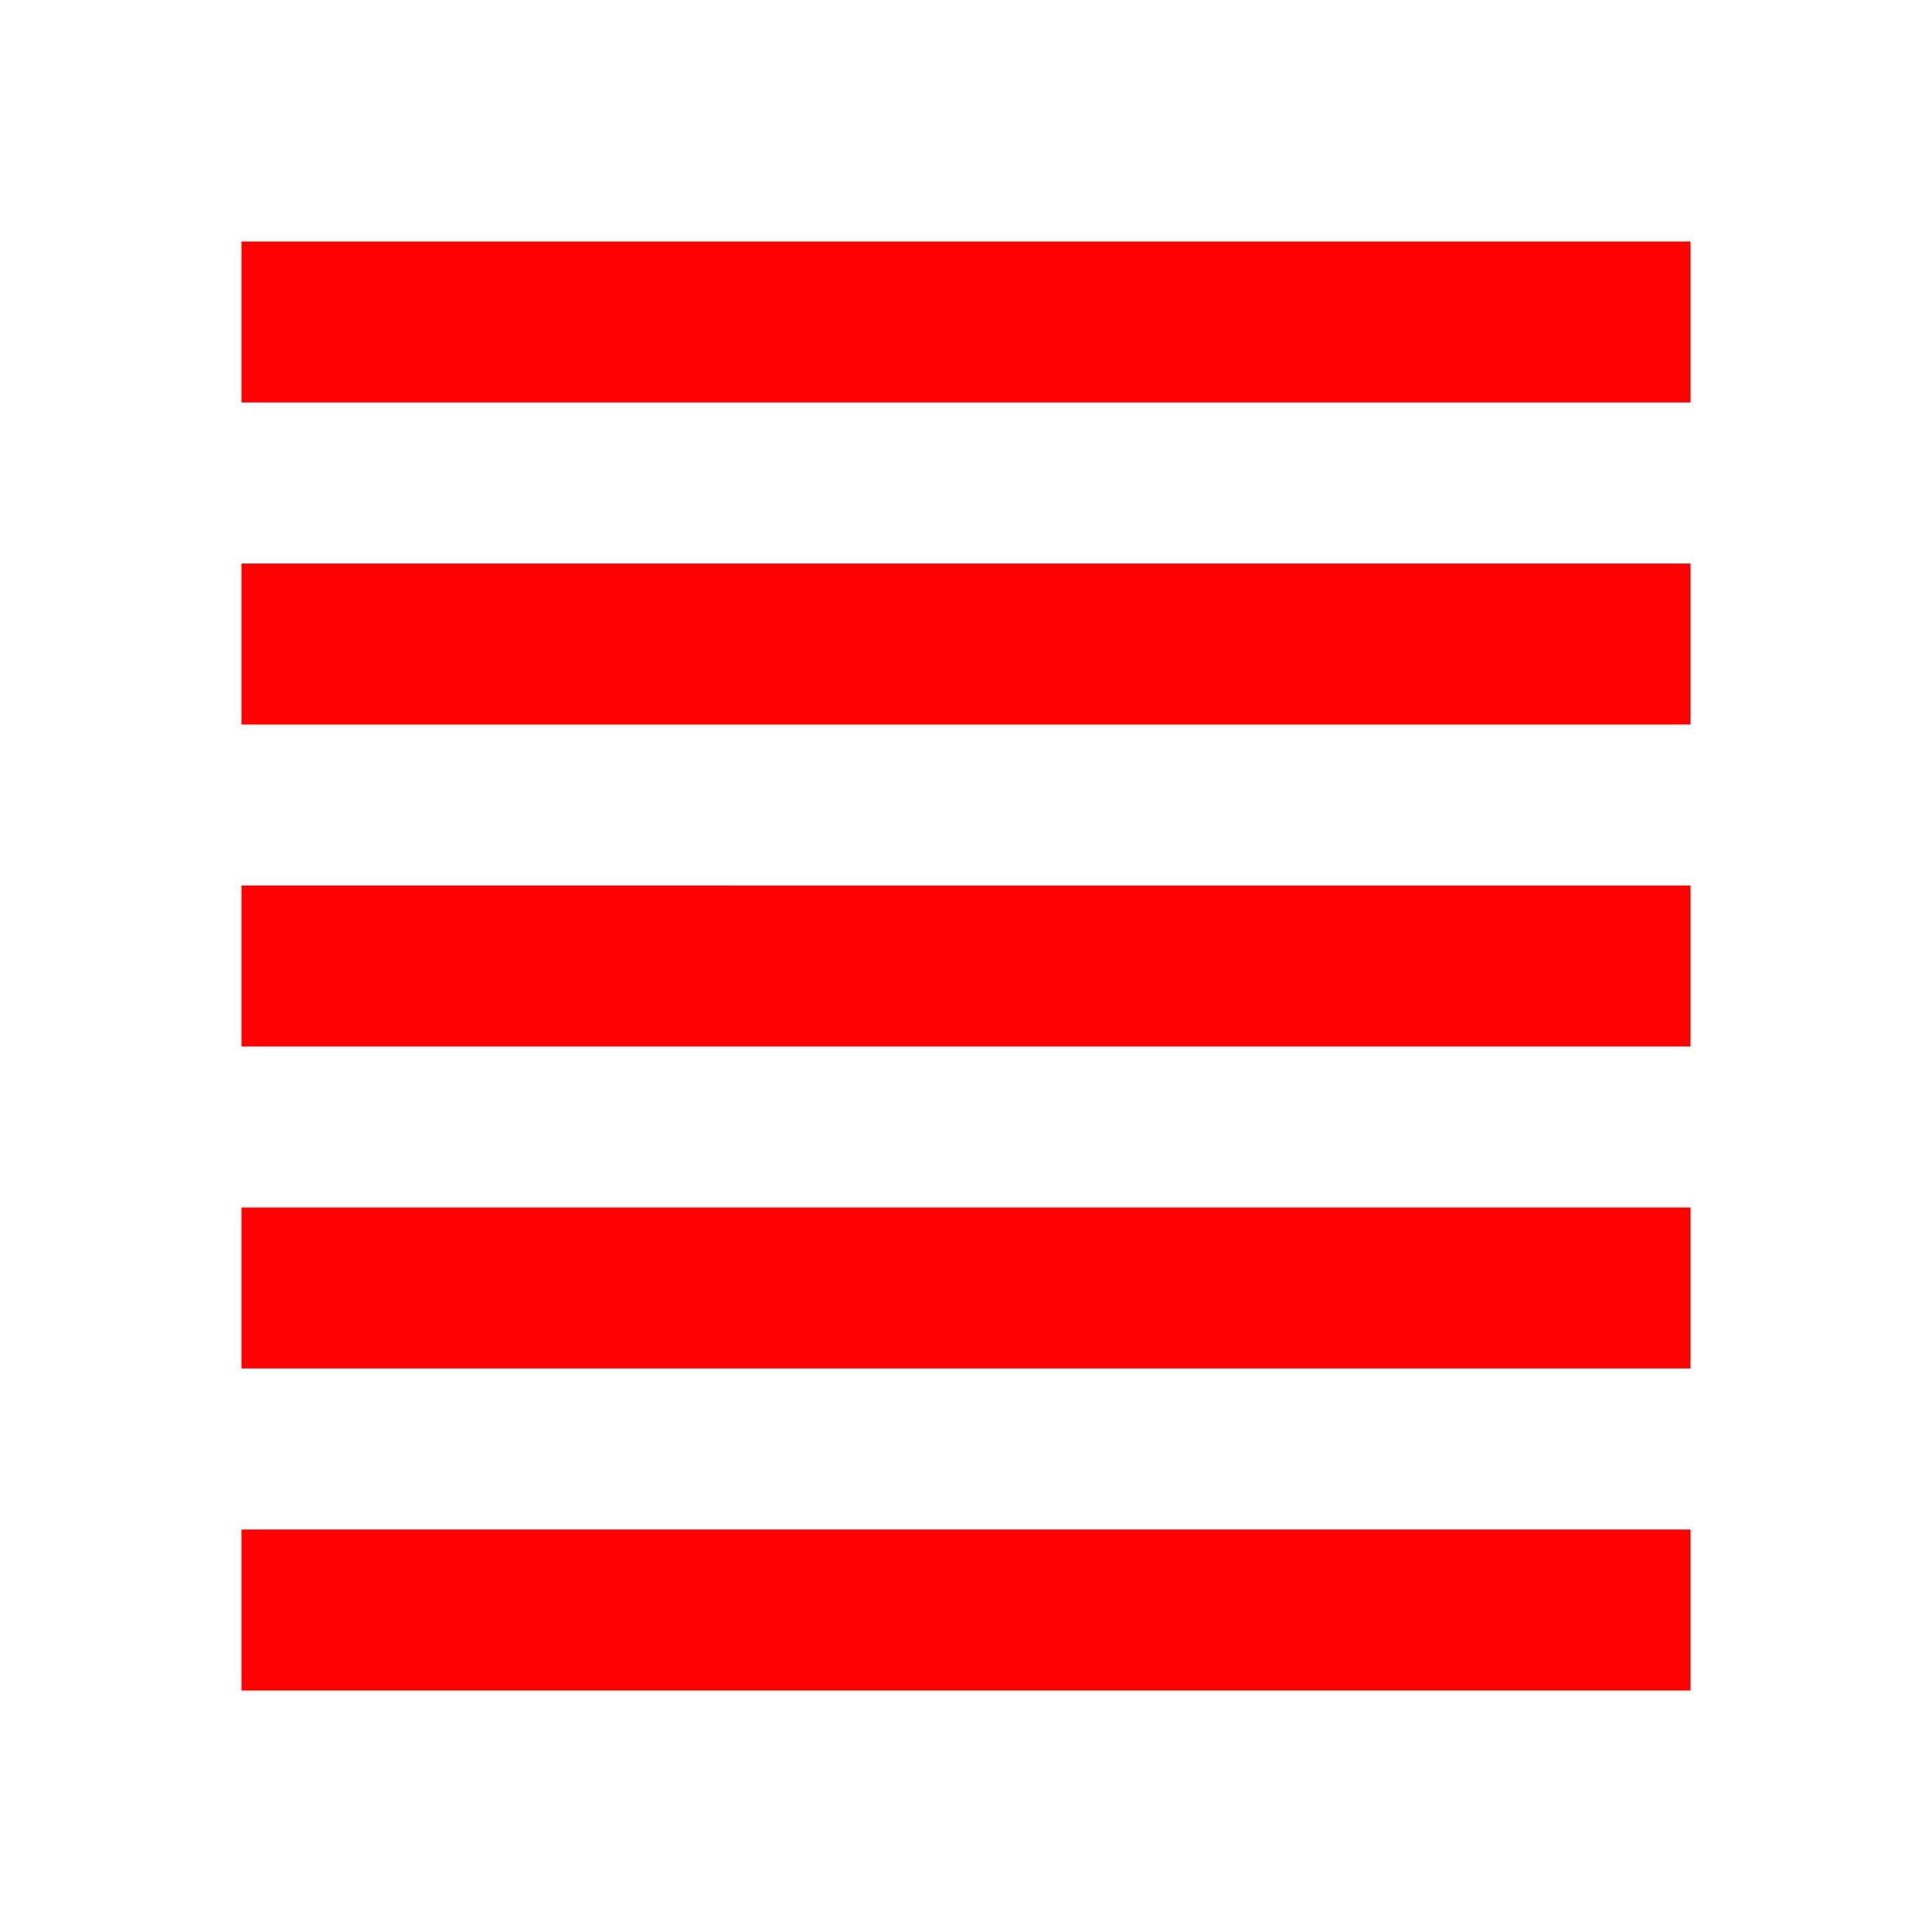 <svg xmlns="http://www.w3.org/2000/svg"
    width="24" 
    height="24" 
    viewBox="0 0 24 24" >

    <path 
        fill="#FF000000"
        d="M3,21h18v-2L3,19v2zM3,17h18v-2L3,15v2zM3,13h18v-2L3,11v2zM3,9h18L21,7L3,7v2zM3,3v2h18L21,3L3,3z"/>
</svg>